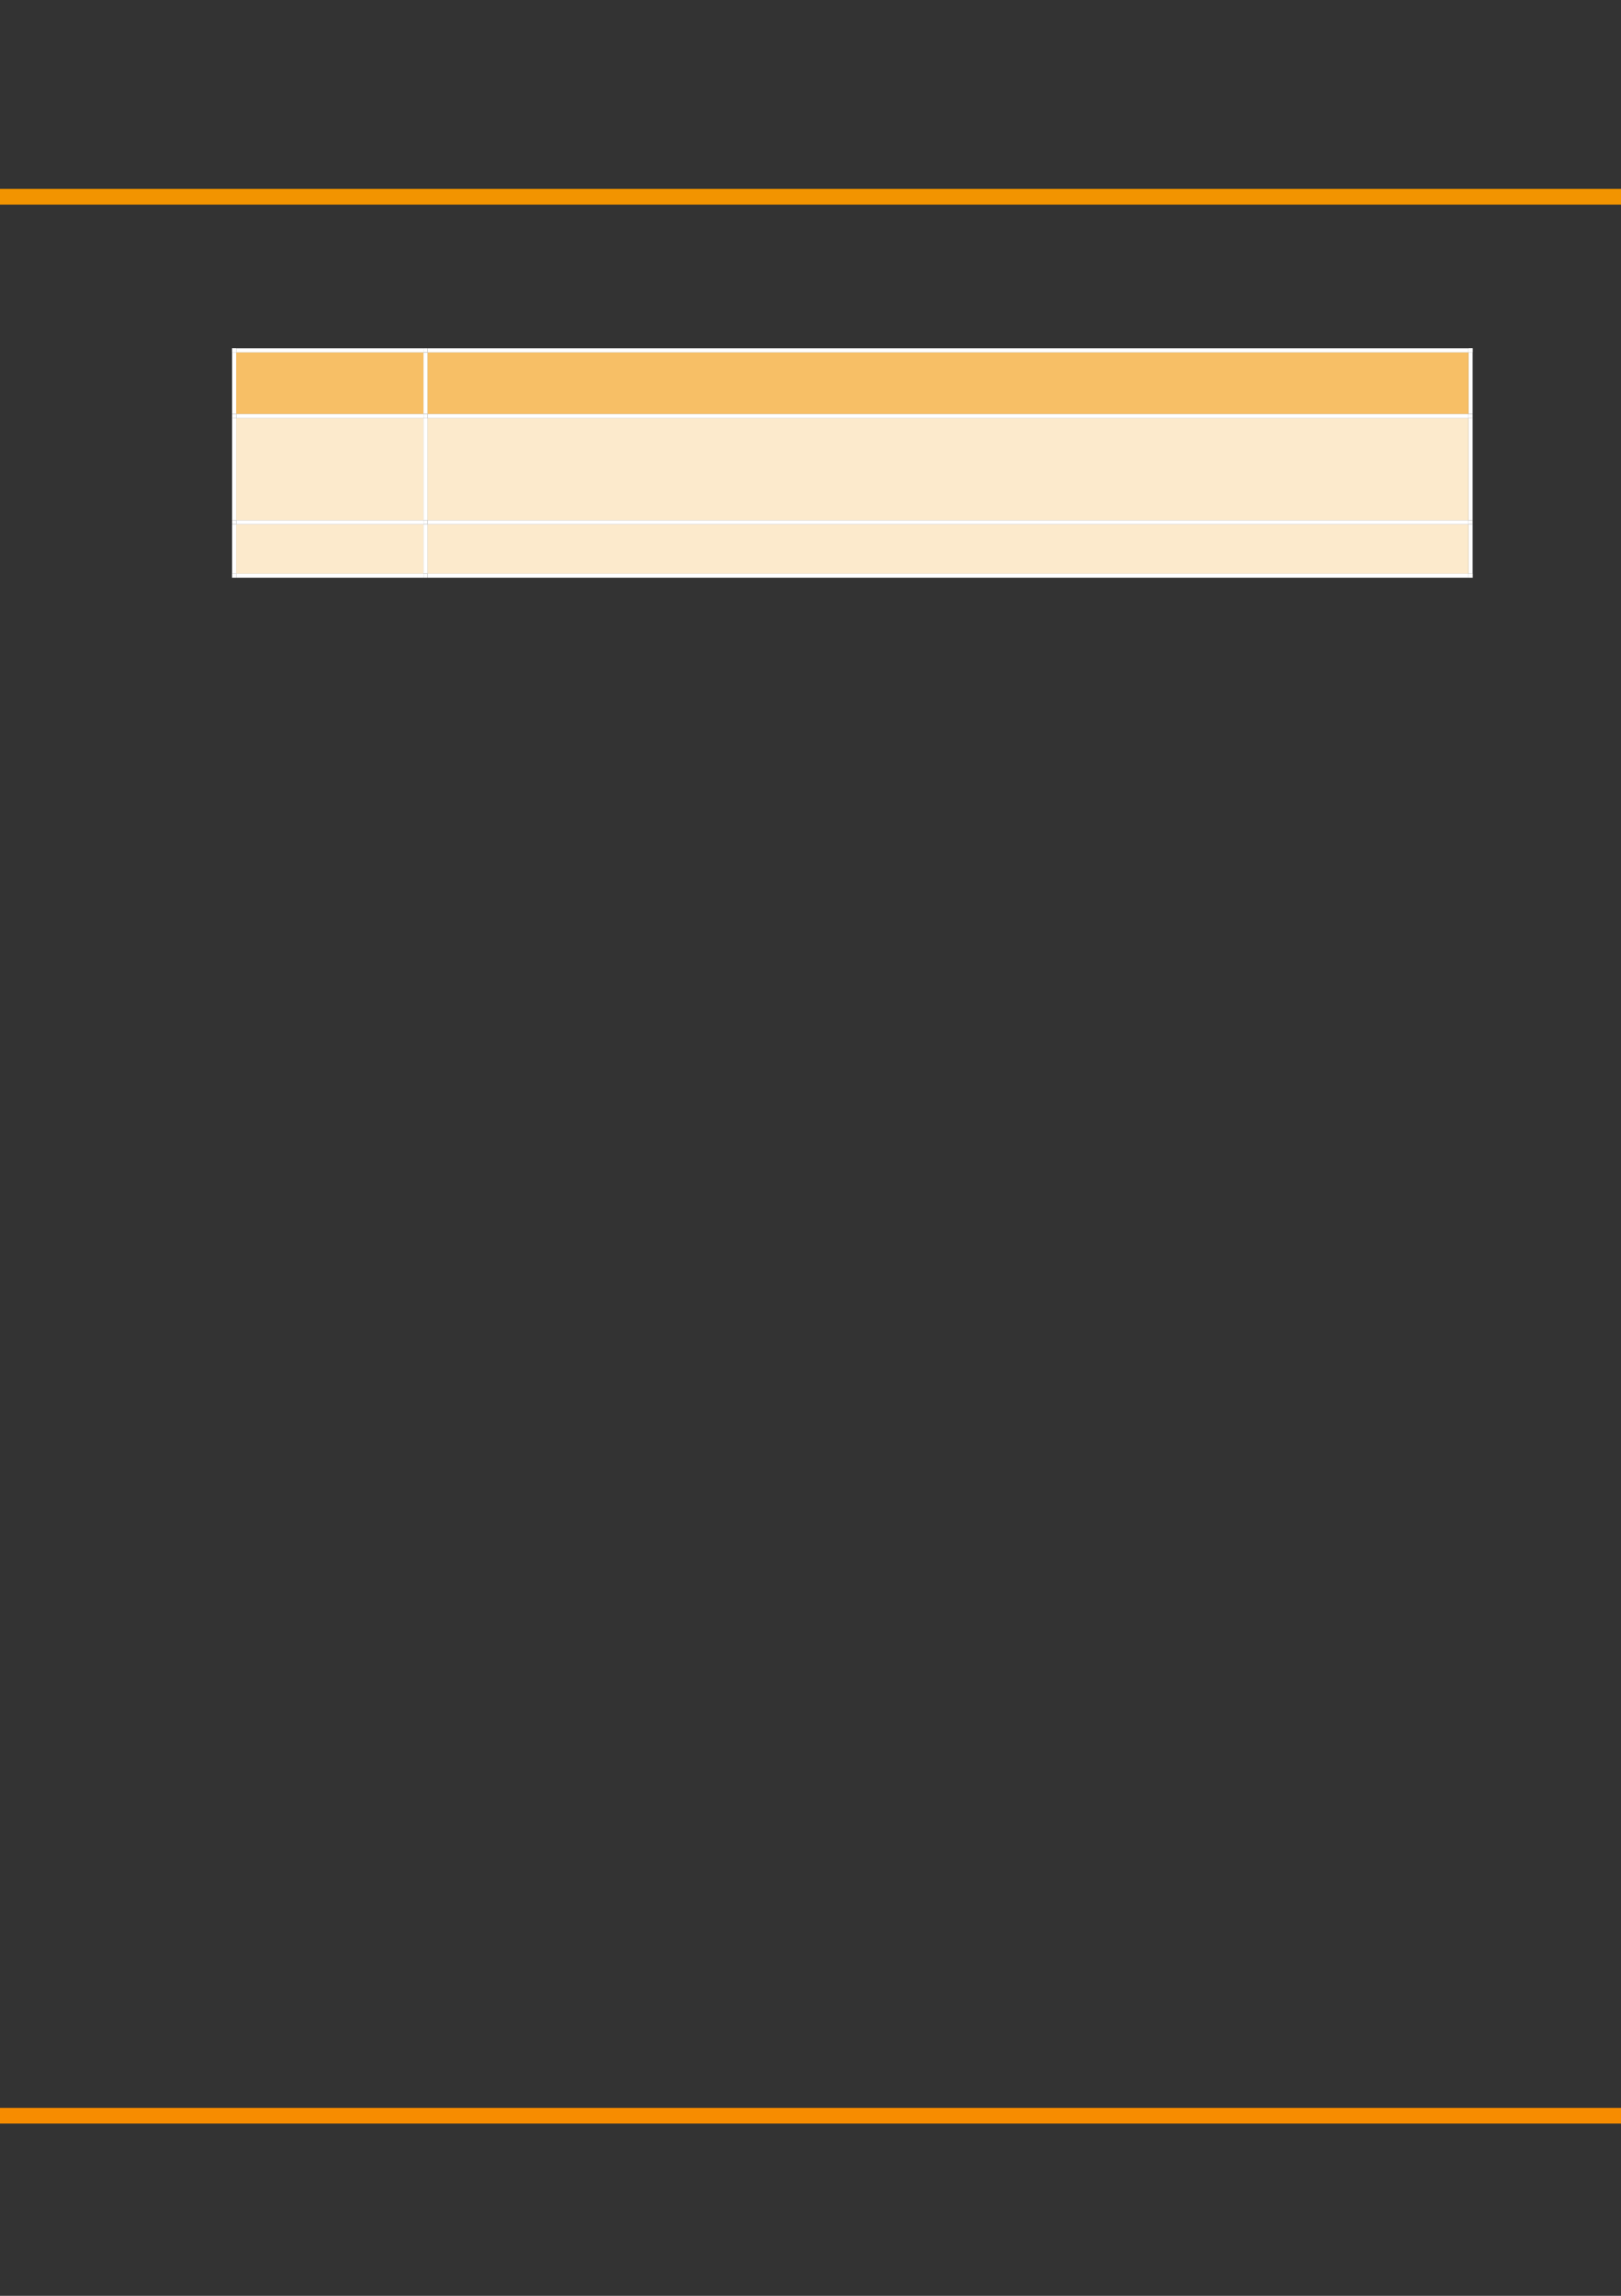 <?xml version="1.0" encoding="UTF-8" standalone="no"?>
<!DOCTYPE svg PUBLIC "-//W3C//DTD SVG 1.1//EN"
"http://www.w3.org/Graphics/SVG/1.1/DTD/svg11.dtd">
<svg viewBox="0 0 908 1286" version="1.1" xmlns="http://www.w3.org/2000/svg" xmlns:xlink="http://www.w3.org/1999/xlink">
<rect x="0" y="0" width="908" height="1286" fill="#333333" stroke="none"/>
<defs>
<clipPath id="c0_124"><path d="M-.2 1286.6V-.2H909.3V1286.6Z"/></clipPath>
<clipPath id="c1_124"><path d="M239.1 232.3V197H822.8v35.3Z"/></clipPath>
<clipPath id="c2_124"><path d="M239.1 291.8V233.9H822.8v57.9Z"/></clipPath>
<clipPath id="c3_124"><path d="M239.1 321.6V293.4H822.8v28.2Z"/></clipPath>
<style type="text/css"><![CDATA[
.g0_124{
fill: none;
stroke: #F78C00;
stroke-width: 8.784;
stroke-linejoin: round;
}
.g1_124{
fill: none;
stroke: #F29400;
stroke-width: 8.784;
stroke-linejoin: round;
}
.g2_124{
fill: #F7BF66;
}
.g3_124{
fill: #FFF;
}
.g4_124{
fill: #FCEACC;
}
]]></style>
</defs>
<g clip-path="url(#c0_124)">
<path d="M-21.2 1185.1H913.7" class="g0_124"/>
<path d="M-21.2 110.2H913.7" class="g1_124"/>
</g>
<path fill-rule="evenodd" d="M132.3 231.9H237.2V197.4H132.3v34.5Z" class="g2_124"/>
<path fill-rule="evenodd" d="M132.3 231.9H237.2V197.4H132.3v34.5Z" class="g2_124"/>
<path fill-rule="evenodd" d="M239.5 231.9h583V197.4h-583v34.5Z" class="g2_124"/>
<path clip-path="url(#c1_124)" fill-rule="evenodd" d="M239.5 231.9h583V197.4h-583v34.5Z" class="g2_124"/>
<path fill-rule="evenodd" d="M130 197.4h2.3v-2.3H130v2.3Z" class="g3_124"/>
<path fill-rule="evenodd" d="M130 197.4h2.3v-2.3H130v2.3Z" class="g3_124"/>
<path fill-rule="evenodd" d="M132.3 197.4H237.2v-2.3H132.3v2.3Z" class="g3_124"/>
<path fill-rule="evenodd" d="M237.2 197.4h2.3v-2.3h-2.3v2.3Z" class="g3_124"/>
<path fill-rule="evenodd" d="M239.5 197.4H822.6v-2.3H239.5v2.3Z" class="g3_124"/>
<path fill-rule="evenodd" d="M822.6 197.4h2.3v-2.3h-2.3v2.3Z" class="g3_124"/>
<path fill-rule="evenodd" d="M822.6 197.4h2.3v-2.3h-2.3v2.3Z" class="g3_124"/>
<path fill-rule="evenodd" d="M130 231.9h2.3V197.4H130v34.5Z" class="g3_124"/>
<path fill-rule="evenodd" d="M237.2 231.9h2.3V197.4h-2.3v34.5Z" class="g3_124"/>
<path fill-rule="evenodd" d="M822.6 231.9h2.3V197.4h-2.3v34.5Z" class="g3_124"/>
<path fill-rule="evenodd" d="M132.3 291.4H237.2V234.2H132.3v57.2Z" class="g4_124"/>
<path fill-rule="evenodd" d="M132.3 291.4H237.2V234.2H132.3v57.2Z" class="g4_124"/>
<path fill-rule="evenodd" d="M239.5 291.4h583V234.2h-583v57.2Z" class="g4_124"/>
<g clip-path="url(#c2_124)">
<path fill-rule="evenodd" d="M239.5 262.8h583V234.2h-583v28.6Z" class="g4_124"/>
<path fill-rule="evenodd" d="M239.5 291.4h583V262.8h-583v28.6Z" class="g4_124"/>
</g>
<path fill-rule="evenodd" d="M130 234.2h2.3v-2.3H130v2.3Z" class="g3_124"/>
<path fill-rule="evenodd" d="M132.3 234.2H237.2v-2.3H132.3v2.3Z" class="g3_124"/>
<path fill-rule="evenodd" d="M237.2 234.2h2.3v-2.3h-2.3v2.3Z" class="g3_124"/>
<path fill-rule="evenodd" d="M239.5 234.2H822.6v-2.3H239.5v2.3Z" class="g3_124"/>
<path fill-rule="evenodd" d="M822.6 234.2h2.3v-2.3h-2.3v2.3Z" class="g3_124"/>
<path fill-rule="evenodd" d="M130 291.4h2.3V234.2H130v57.2Z" class="g3_124"/>
<path fill-rule="evenodd" d="M237.2 291.4h2.3V234.2h-2.3v57.2Z" class="g3_124"/>
<path fill-rule="evenodd" d="M822.6 291.4h2.3V234.2h-2.3v57.2Z" class="g3_124"/>
<path fill-rule="evenodd" d="M132.3 321.3H237.2V293.7H132.3v27.6Z" class="g4_124"/>
<path fill-rule="evenodd" d="M132.3 321.3H237.2V293.7H132.3v27.6Z" class="g4_124"/>
<path fill-rule="evenodd" d="M239.5 321.3h583V293.7h-583v27.6Z" class="g4_124"/>
<path clip-path="url(#c3_124)" fill-rule="evenodd" d="M239.5 321.3h583V293.7h-583v27.6Z" class="g4_124"/>
<path fill-rule="evenodd" d="M130 293.7h2.3v-2.3H130v2.3Z" class="g3_124"/>
<path fill-rule="evenodd" d="M132.3 293.7H237.2v-2.3H132.3v2.3Z" class="g3_124"/>
<path fill-rule="evenodd" d="M237.2 293.7h2.3v-2.3h-2.3v2.3Z" class="g3_124"/>
<path fill-rule="evenodd" d="M239.5 293.7H822.6v-2.3H239.5v2.3Z" class="g3_124"/>
<path fill-rule="evenodd" d="M822.6 293.7h2.3v-2.3h-2.3v2.3Z" class="g3_124"/>
<path fill-rule="evenodd" d="M130 321.3h2.3V293.7H130v27.6Z" class="g3_124"/>
<path fill-rule="evenodd" d="M130 323.6h2.3v-2.3H130v2.3Z" class="g3_124"/>
<path fill-rule="evenodd" d="M130 323.6h2.3v-2.3H130v2.3Z" class="g3_124"/>
<path fill-rule="evenodd" d="M132.3 323.6H237.2v-2.3H132.3v2.3Z" class="g3_124"/>
<path fill-rule="evenodd" d="M237.2 321.3h2.3V293.7h-2.3v27.6Z" class="g3_124"/>
<path fill-rule="evenodd" d="M237.2 323.6h2.3v-2.3h-2.3v2.3Z" class="g3_124"/>
<path fill-rule="evenodd" d="M239.5 323.6H822.6v-2.3H239.5v2.3Z" class="g3_124"/>
<path fill-rule="evenodd" d="M822.6 321.3h2.3V293.7h-2.3v27.6Z" class="g3_124"/>
<path fill-rule="evenodd" d="M822.6 323.6h2.3v-2.3h-2.3v2.3Z" class="g3_124"/>
<path fill-rule="evenodd" d="M822.6 323.6h2.3v-2.3h-2.3v2.3Z" class="g3_124"/>
</svg>